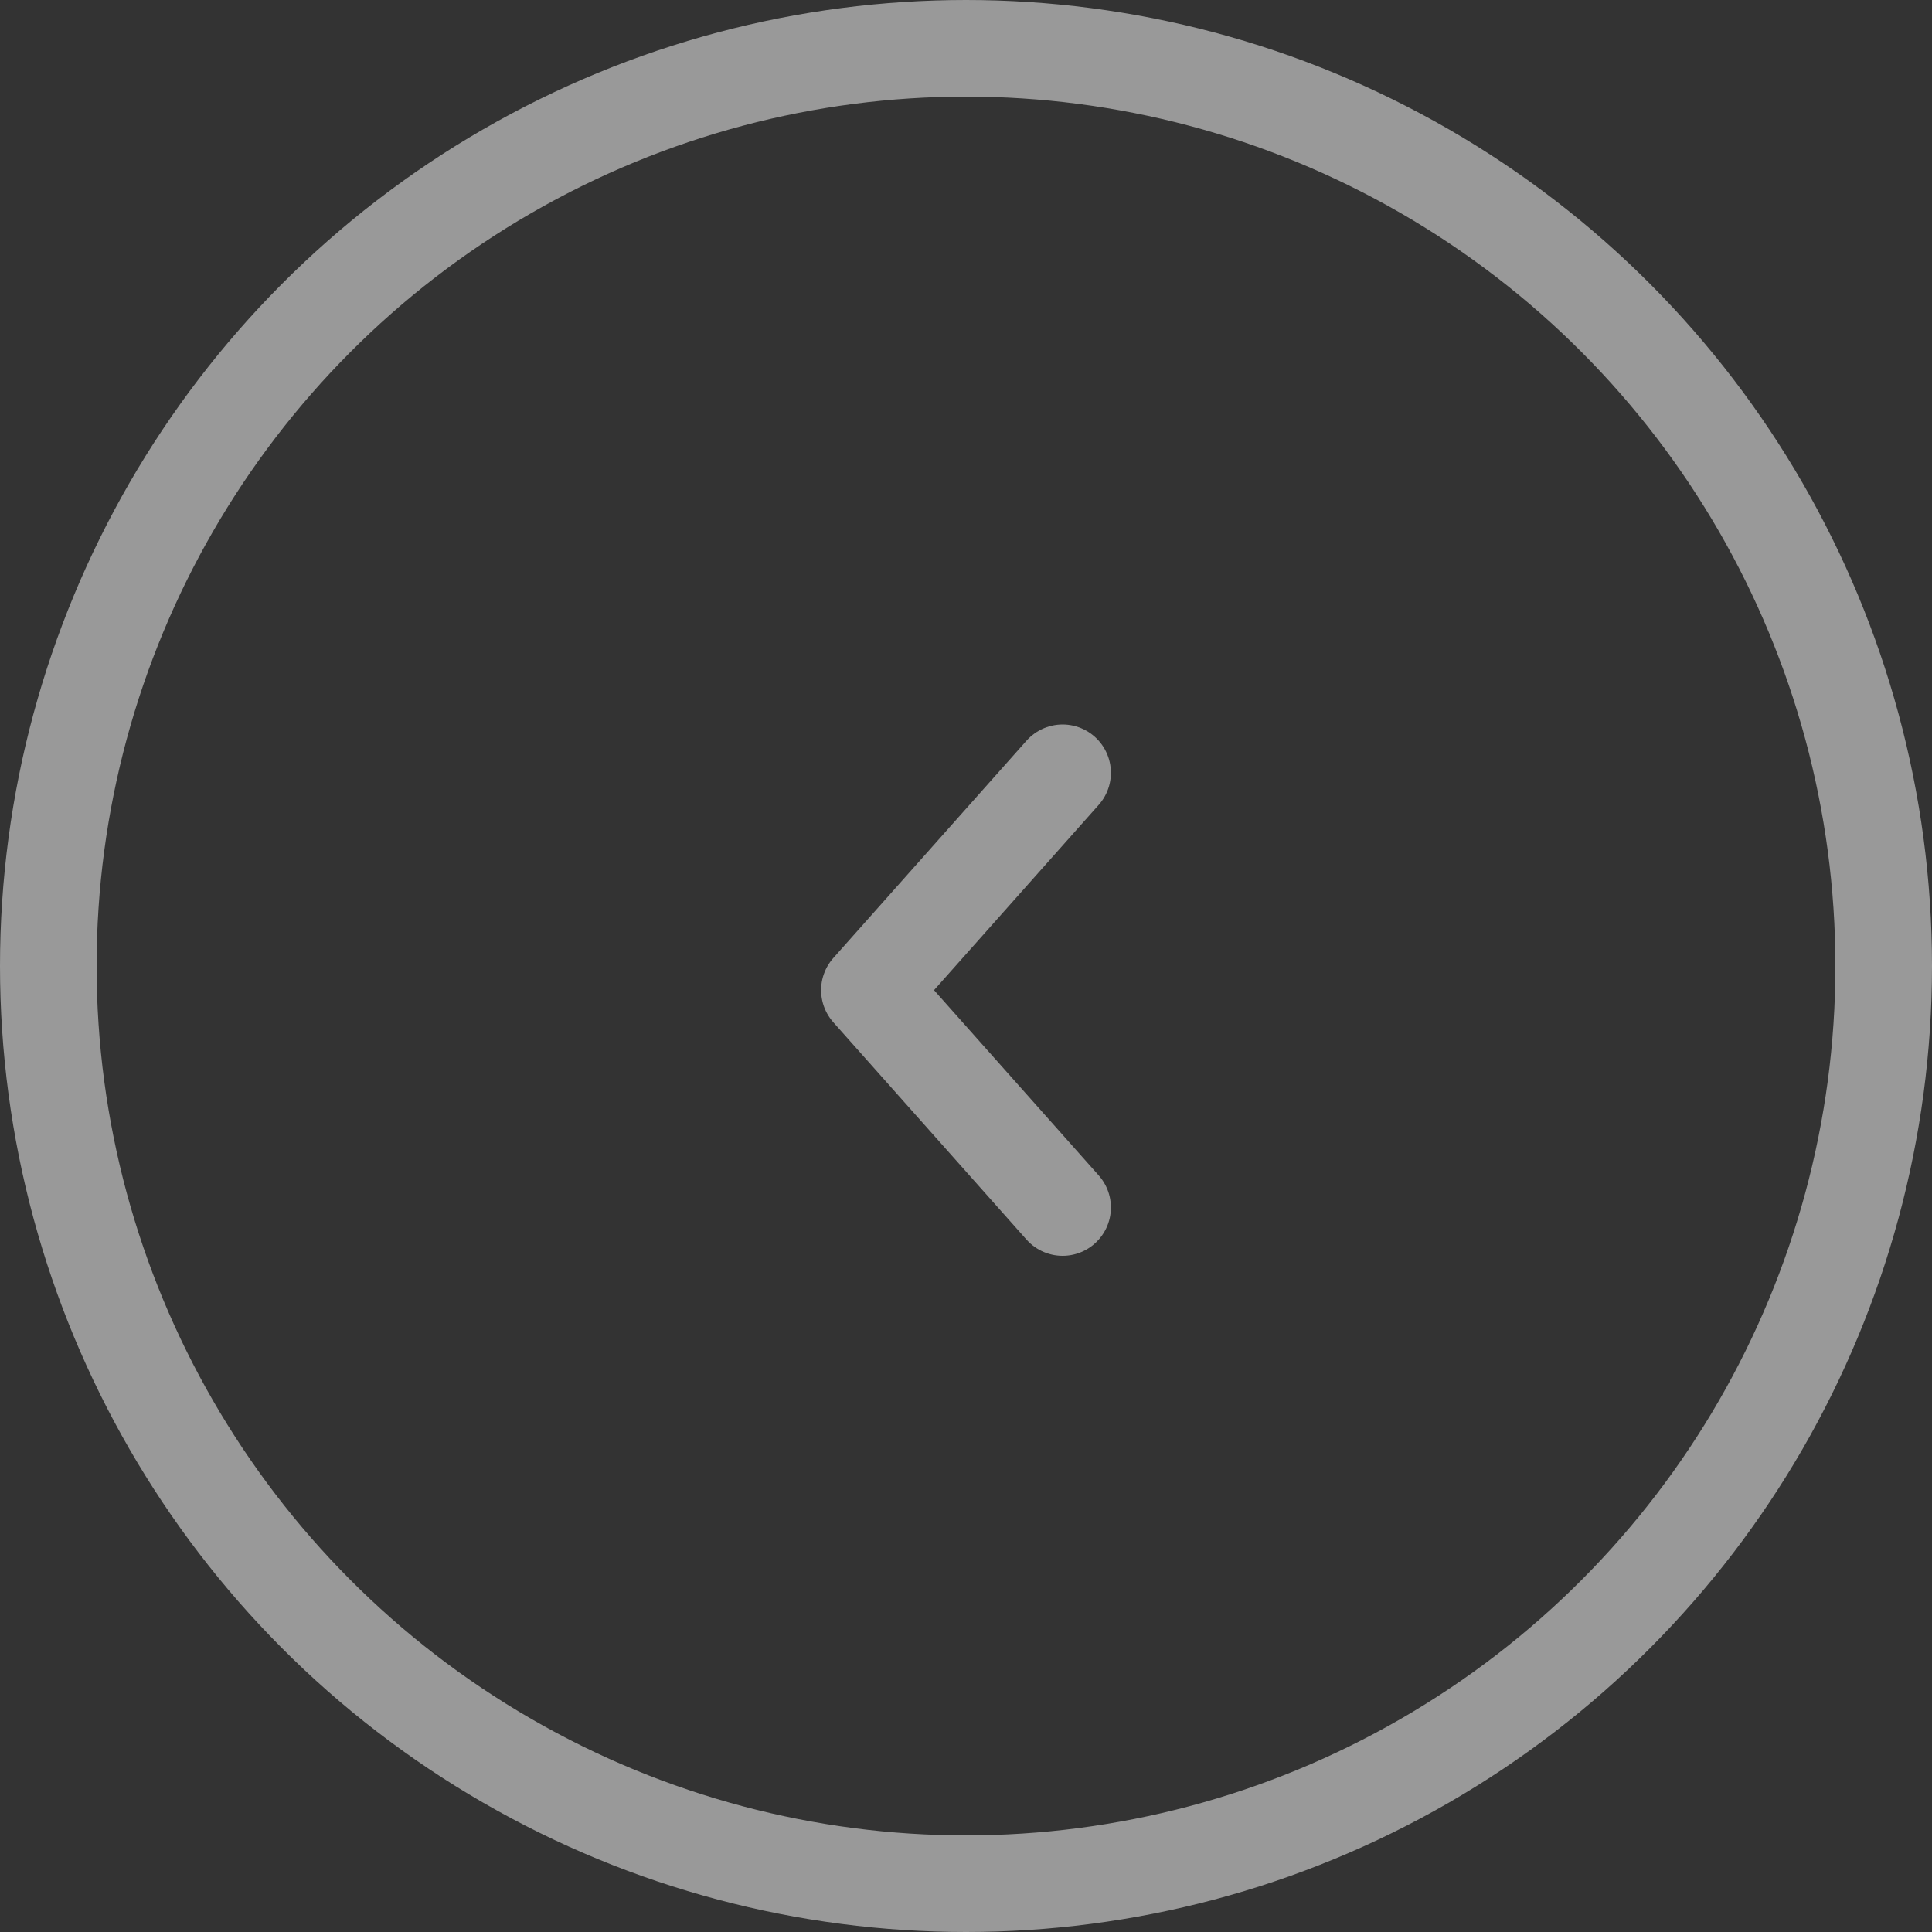 <svg width="40" height="40" viewBox="0 0 40 40" fill="none" xmlns="http://www.w3.org/2000/svg">
<rect x="0" y="0" width="40" height="40" fill="#333333" stroke="none"/>
<path d="M22 25L18 20.5L22 16" stroke="white" stroke-opacity="0.5" stroke-width="2" stroke-linecap="round" stroke-linejoin="round"/>
<circle cx="20" cy="20" r="19" transform="rotate(-180 20 20)" stroke="white" stroke-opacity="0.5" stroke-width="2"/>
</svg>
